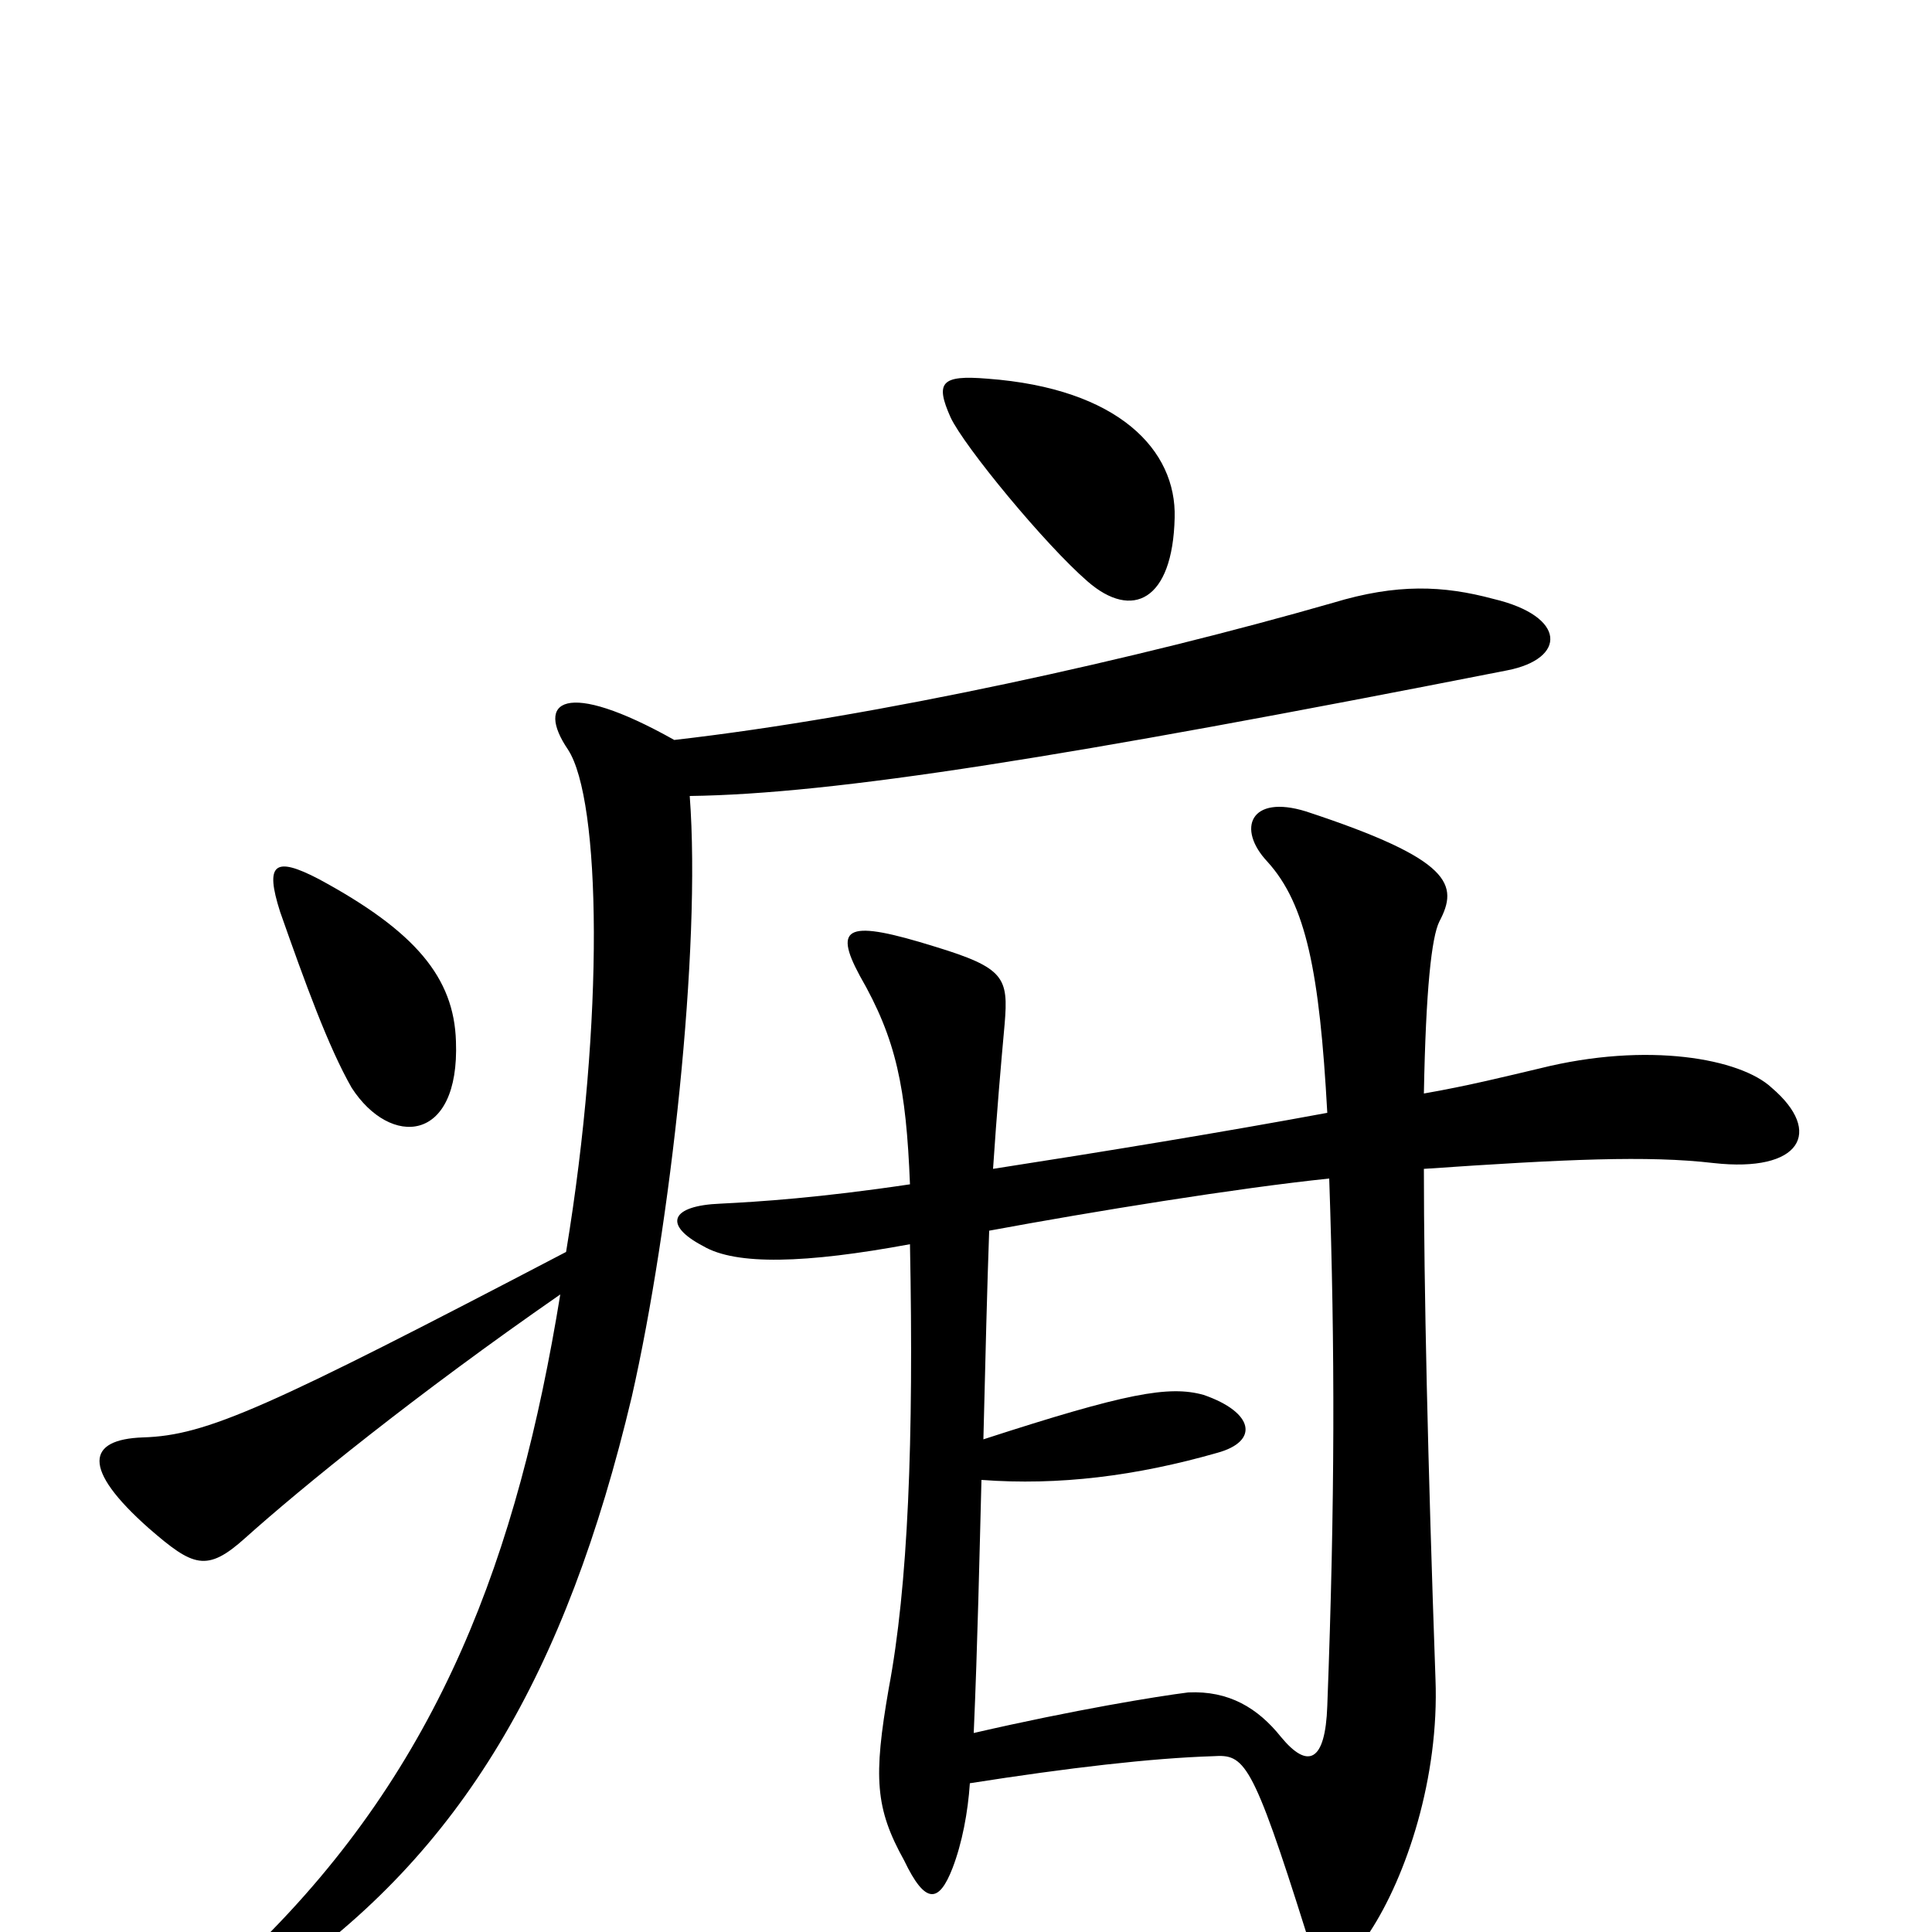 <svg xmlns="http://www.w3.org/2000/svg" viewBox="0 -1000 1000 1000">
	<path fill="#000000" d="M608 -732C609 -767 579 -799 511 -804C487 -806 484 -802 492 -784C499 -769 541 -718 563 -699C586 -679 607 -689 608 -732ZM236 -461C235 -494 215 -518 165 -545C142 -557 137 -553 145 -528C158 -491 170 -458 182 -437C202 -406 238 -408 236 -461ZM780 -653C811 -659 811 -681 773 -690C747 -697 723 -698 690 -688C589 -659 454 -629 349 -617C292 -649 277 -637 294 -612C311 -586 313 -473 293 -352C138 -271 107 -257 74 -256C45 -255 42 -240 77 -209C100 -189 107 -186 127 -204C156 -230 215 -278 290 -330C268 -195 228 -86 132 8C102 38 109 48 143 25C239 -41 293 -134 327 -277C347 -365 363 -509 357 -588C432 -589 551 -608 780 -653ZM917 -437C901 -452 853 -461 797 -447C780 -443 760 -438 737 -434C738 -488 741 -515 745 -523C755 -542 752 -555 676 -580C647 -589 640 -571 656 -554C676 -532 683 -497 687 -424C633 -414 572 -404 514 -395C516 -425 518 -448 520 -470C522 -494 520 -499 484 -510C439 -524 431 -521 445 -495C464 -462 469 -437 471 -387C424 -380 393 -378 373 -377C347 -376 343 -366 364 -355C381 -345 417 -346 471 -356C473 -254 470 -179 460 -126C452 -80 453 -64 468 -37C479 -14 486 -15 493 -33C498 -46 501 -62 502 -77C553 -85 596 -90 628 -91C644 -92 648 -89 676 0C683 23 691 27 709 0C728 -29 745 -80 743 -131C739 -244 737 -335 737 -395C810 -400 853 -402 887 -398C932 -393 944 -414 917 -437ZM688 -390C691 -302 691 -223 687 -117C686 -88 677 -84 663 -101C651 -116 636 -125 615 -124C599 -122 556 -115 504 -103C506 -149 507 -196 508 -234C548 -231 588 -236 630 -248C652 -254 649 -269 623 -278C605 -283 583 -279 509 -255C510 -296 511 -336 512 -363C566 -373 640 -385 688 -390Z"/>
</svg>